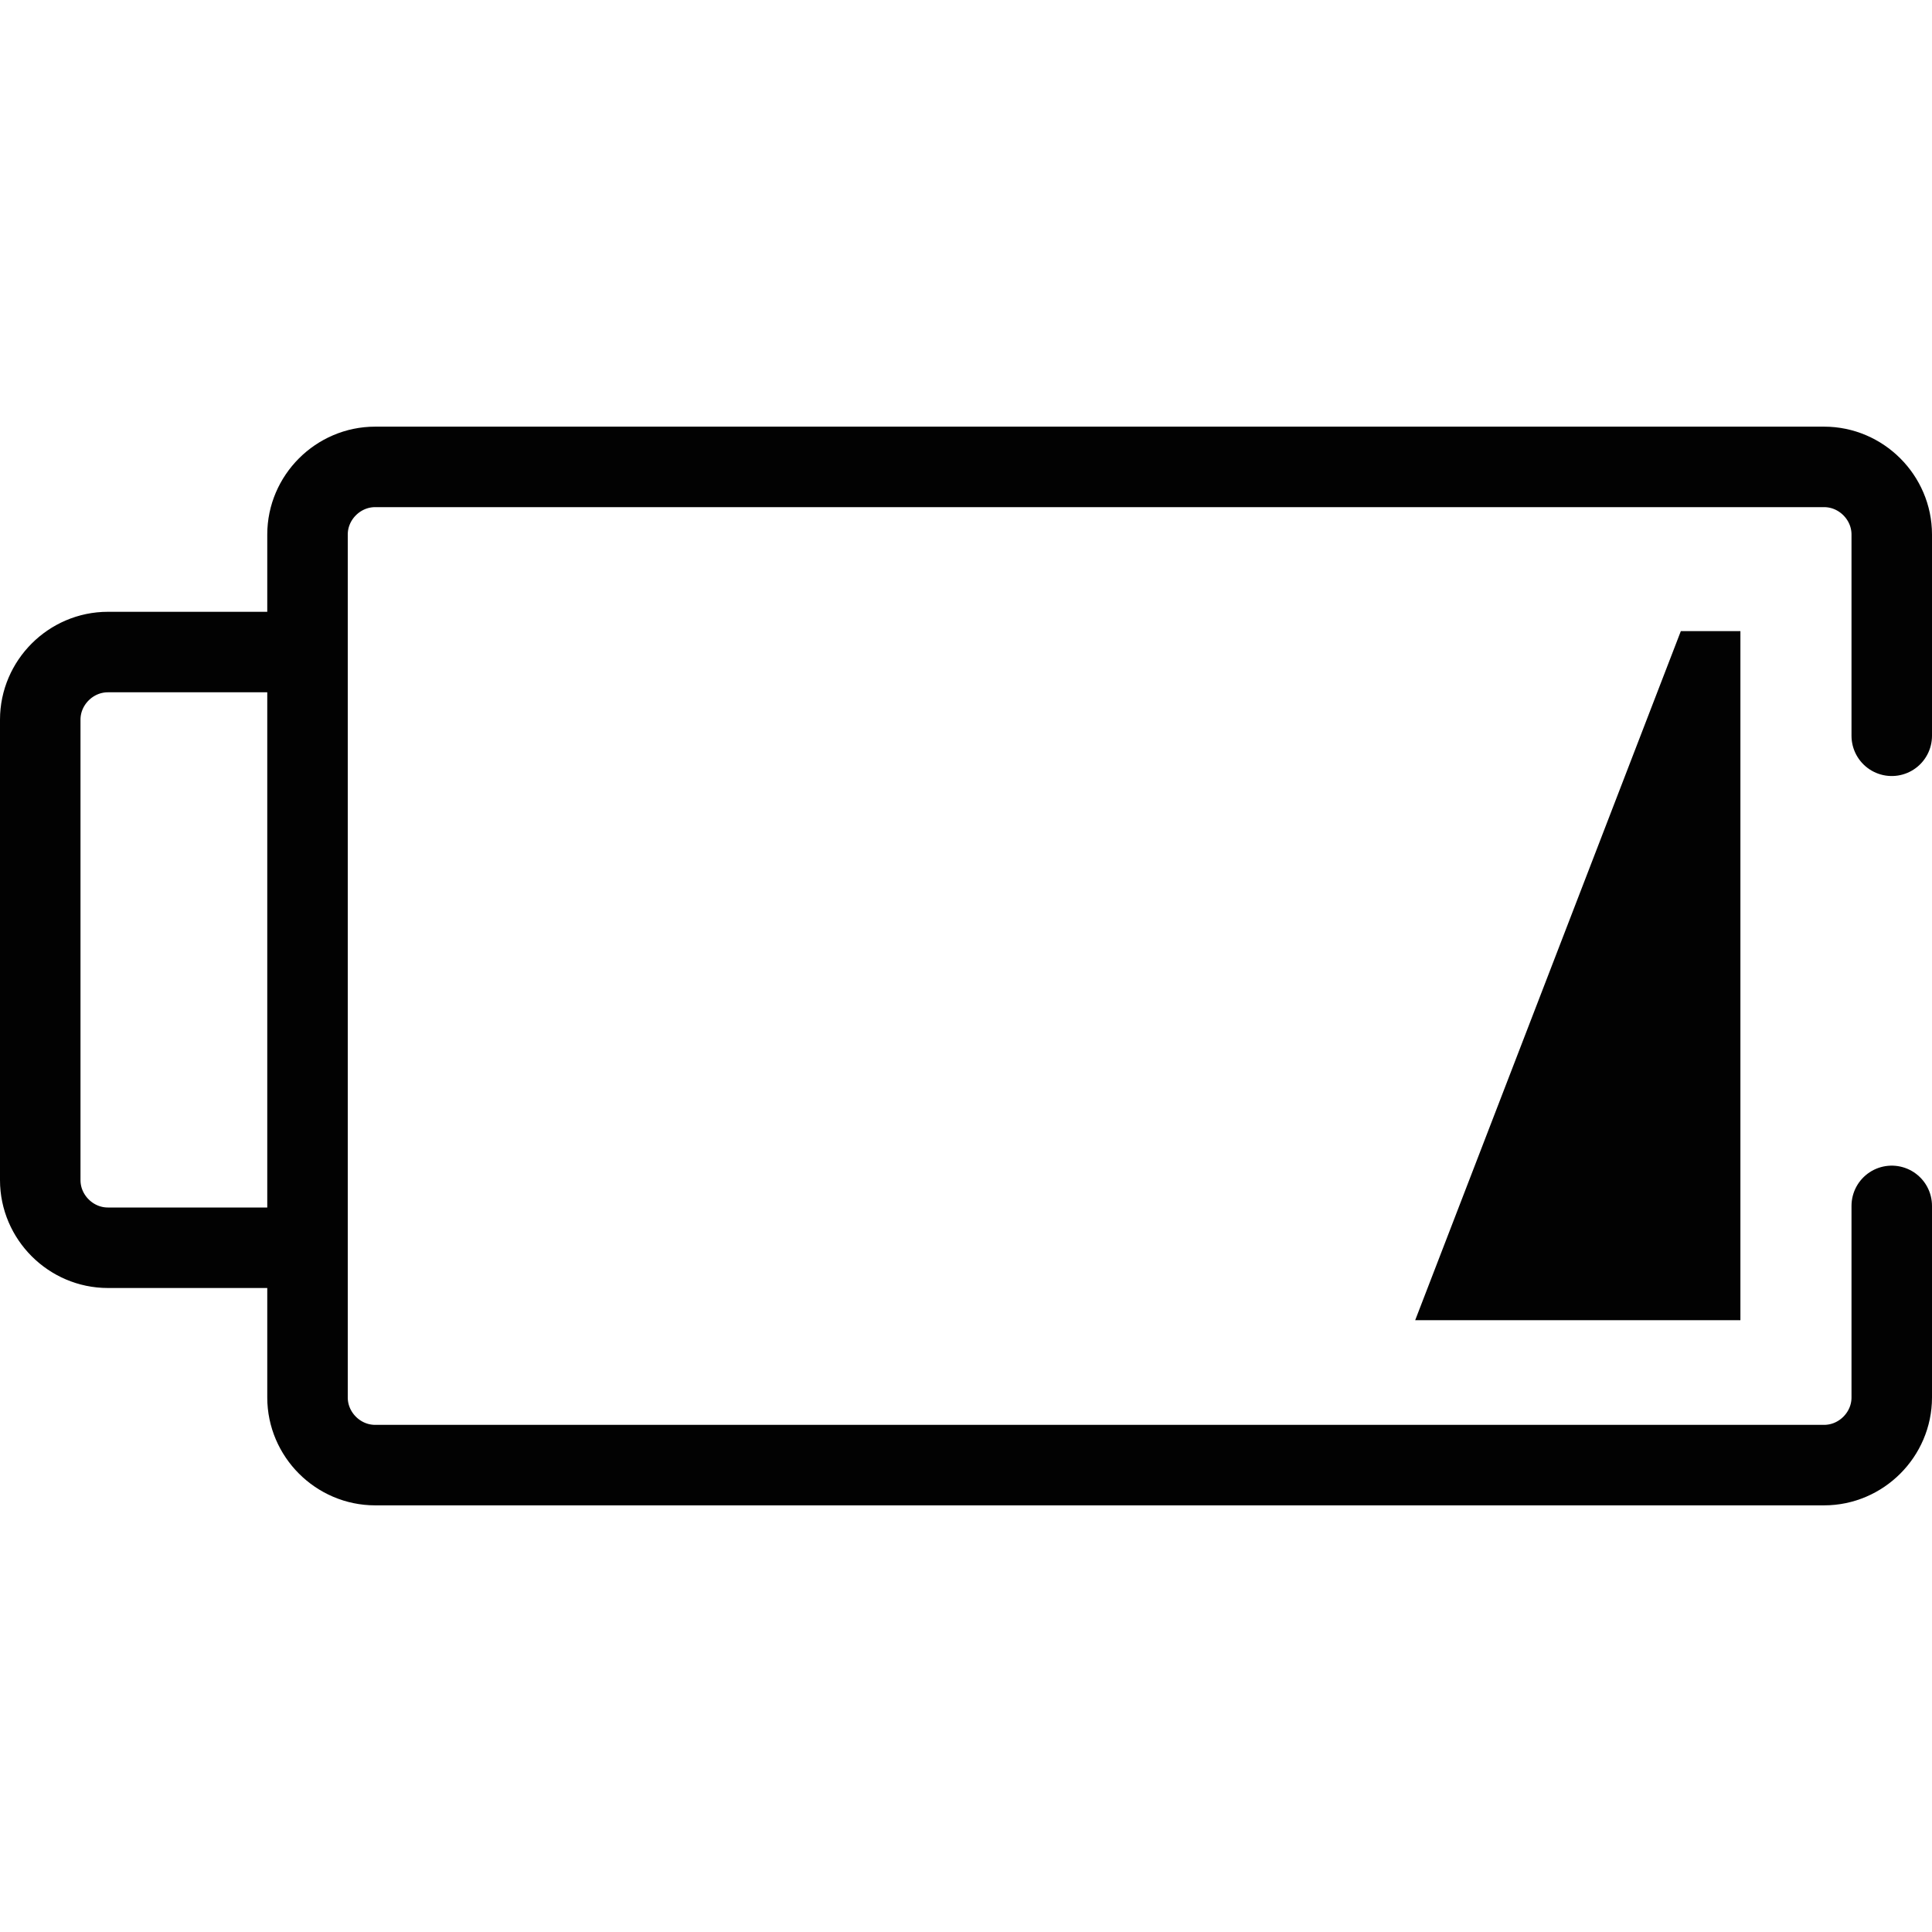 <?xml version="1.0" encoding="utf-8"?>
<!-- Generator: Adobe Illustrator 19.2.0, SVG Export Plug-In . SVG Version: 6.00 Build 0)  -->
<svg version="1.1" id="Layer_1" xmlns="http://www.w3.org/2000/svg" xmlns:xlink="http://www.w3.org/1999/xlink" x="0px" y="0px"
	 viewBox="0 0 120 120" style="enable-background:new 0 0 120 120;" xml:space="preserve">
<style type="text/css">
	.st0{fill:none;stroke:#020202;stroke-width:5;stroke-linecap:round;stroke-linejoin:round;stroke-miterlimit:10;}
	.st1{fill:#020202;}
</style>
<path class="st0" d="M17.9,77.5H6.7c-2.3,0-4.2-1.9-4.2-4.2V44.7c0-2.3,1.9-4.2,4.2-4.2h11.2"/>
<path class="st0" d="M117.5,74.9v11.9c0,2.3-1.9,4.2-4.2,4.2h-90c-2.3,0-4.2-1.9-4.2-4.2V33.2c0-2.3,1.9-4.2,4.2-4.2h90
	c2.3,0,4.2,1.9,4.2,4.2v12.5"/>
<polygon class="st1" points="108.1,39.2 108.1,82 87.9,82 104.4,39.2 "/>
</svg>
